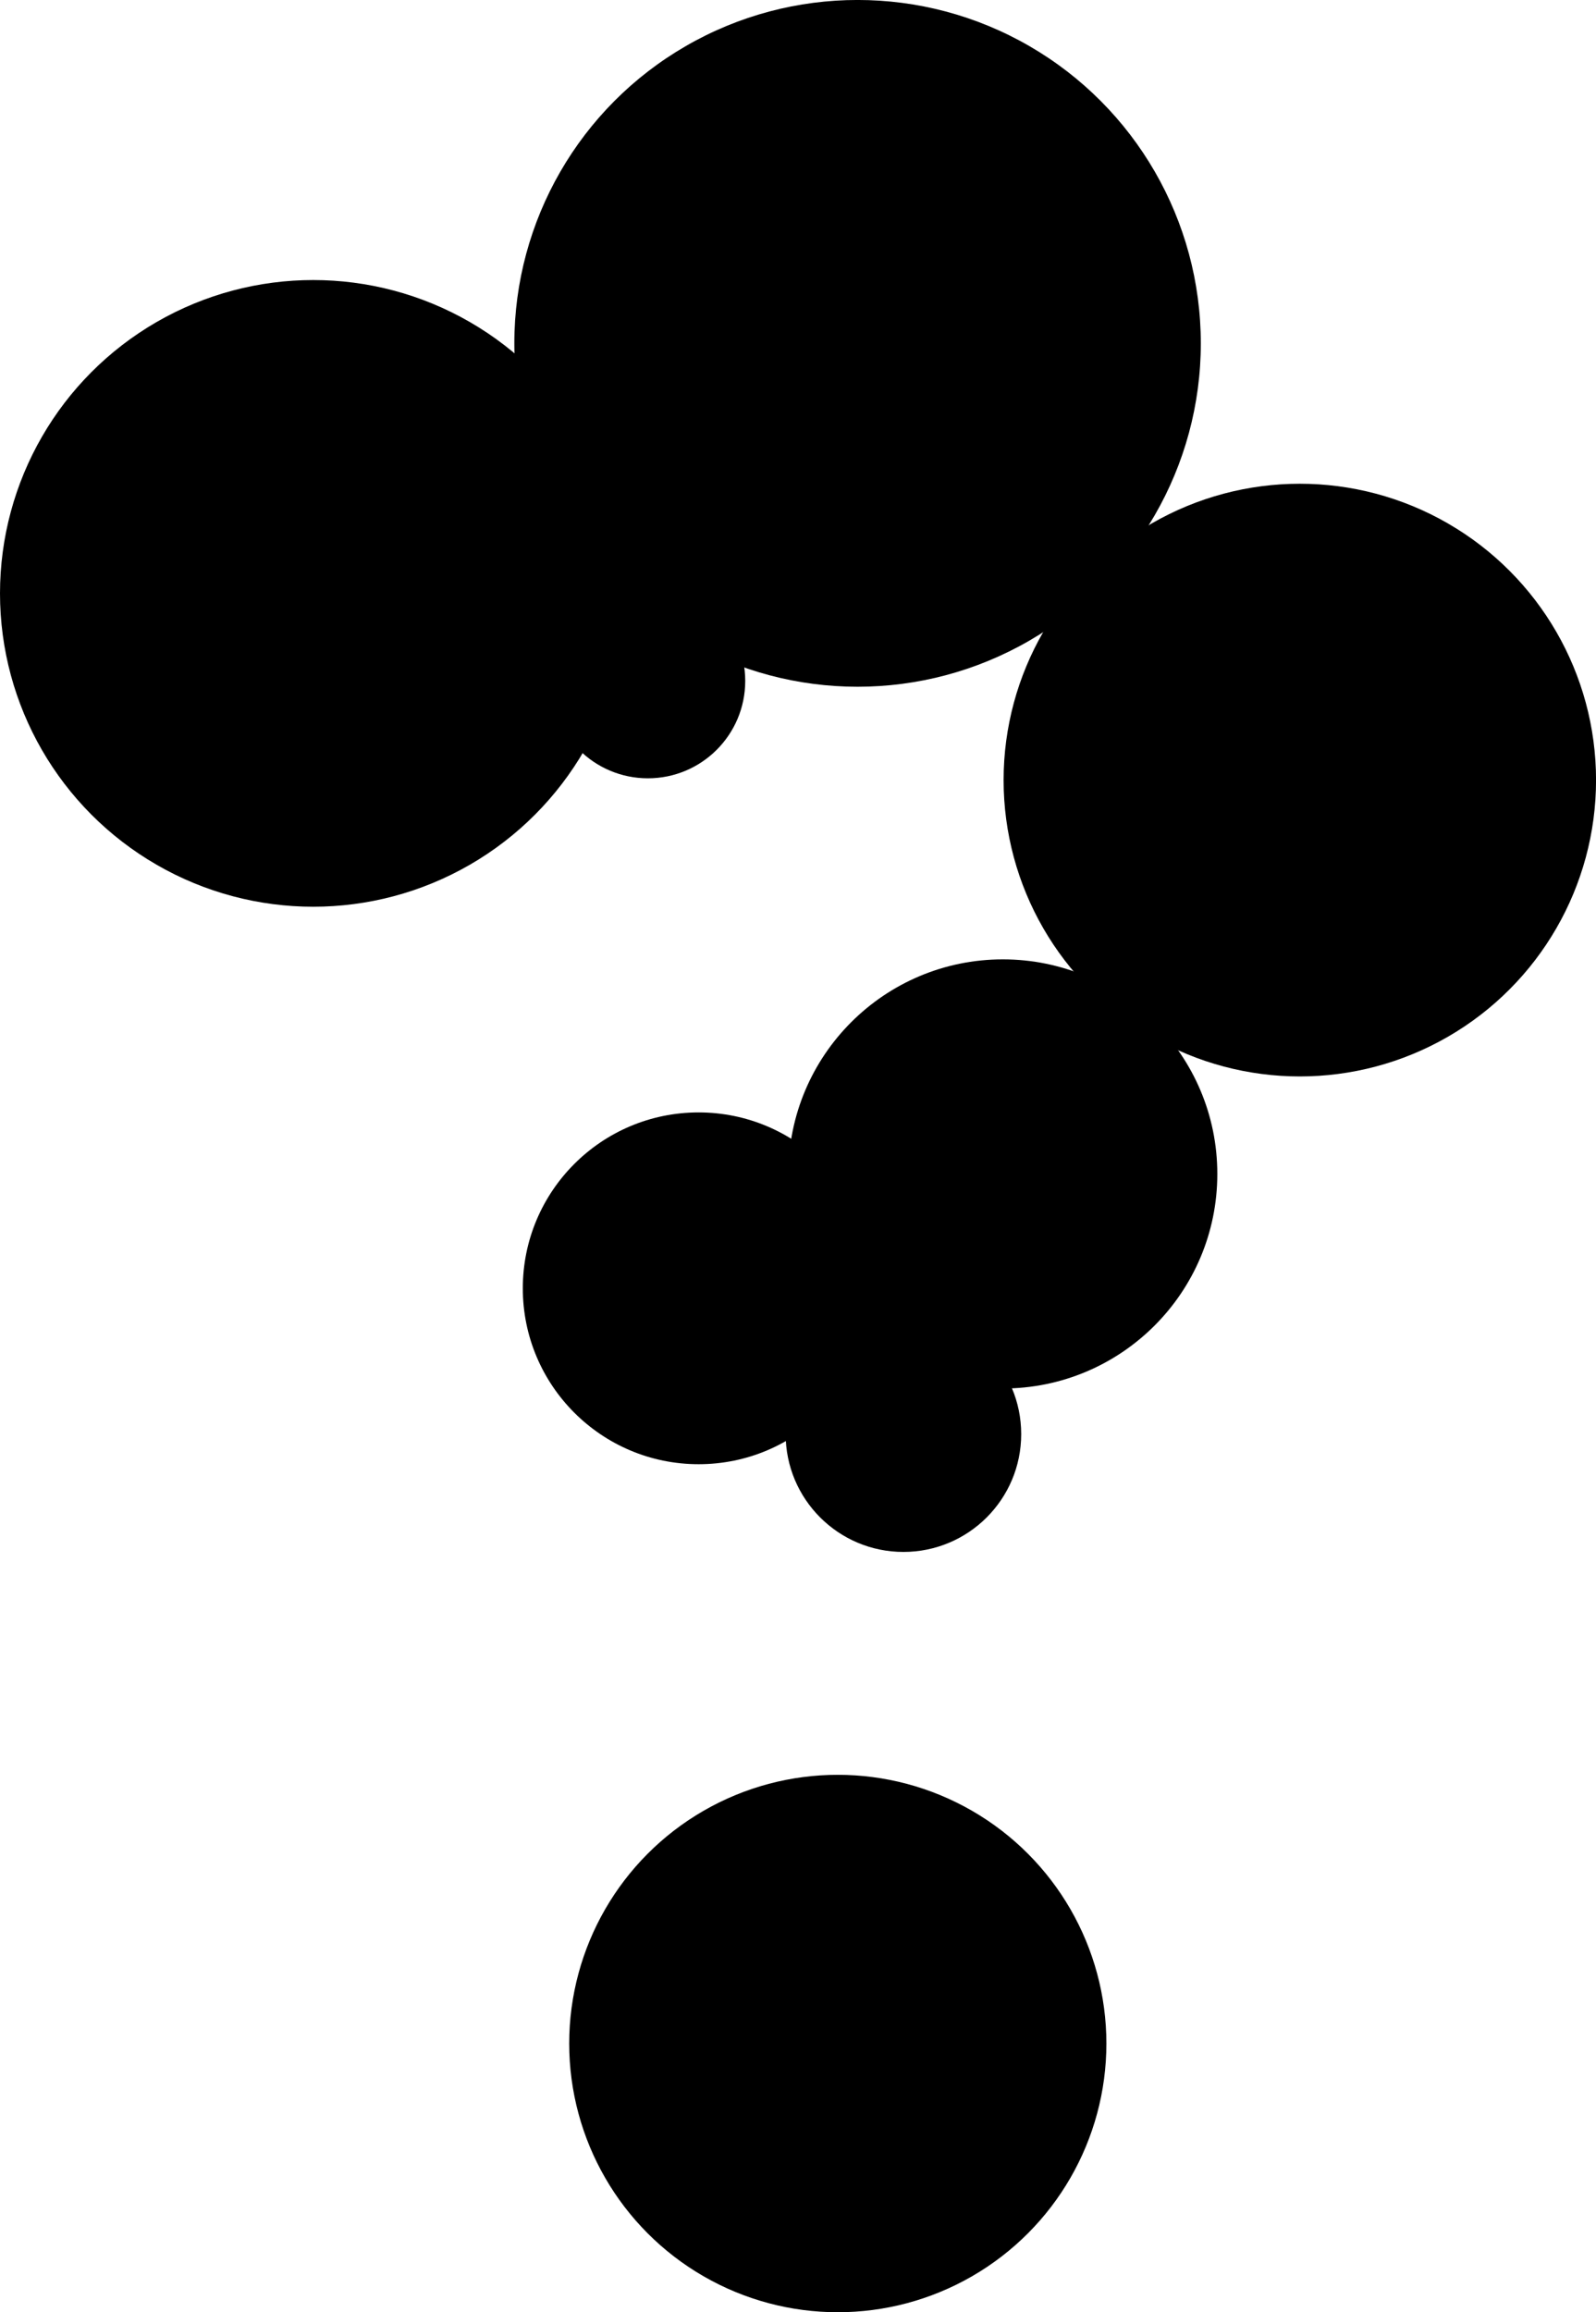 <?xml version="1.0" encoding="utf-8"?>
<!-- Generator: Adobe Illustrator 13.0.0, SVG Export Plug-In . SVG Version: 6.00 Build 14948)  -->
<!DOCTYPE svg PUBLIC "-//W3C//DTD SVG 1.1//EN" "http://www.w3.org/Graphics/SVG/1.1/DTD/svg11.dtd">
<svg version="1.1" id="Layer_1" xmlns="http://www.w3.org/2000/svg" xmlns:xlink="http://www.w3.org/1999/xlink" x="0px" y="0px"
	 width="69.896px" height="101.219px" viewBox="0 0 69.896 101.219" enable-background="new 0 0 69.896 101.219"
	 xml:space="preserve">
<circle cx="30.596" cy="56.397" r="7.7"/>
<circle cx="39.565" cy="62.779" r="5.158"/>
<circle cx="36.691" cy="89.457" r="11.763"/>
<circle cx="56.925" cy="34.149" r="12.973"/>
<circle cx="28.374" cy="29.808" r="4.263"/>
<circle cx="37.557" cy="15.031" r="15.032"/>
<circle cx="43.919" cy="51.39" r="9.393"/>
<circle cx="13.717" cy="25.976" r="13.717"/>
</svg>
